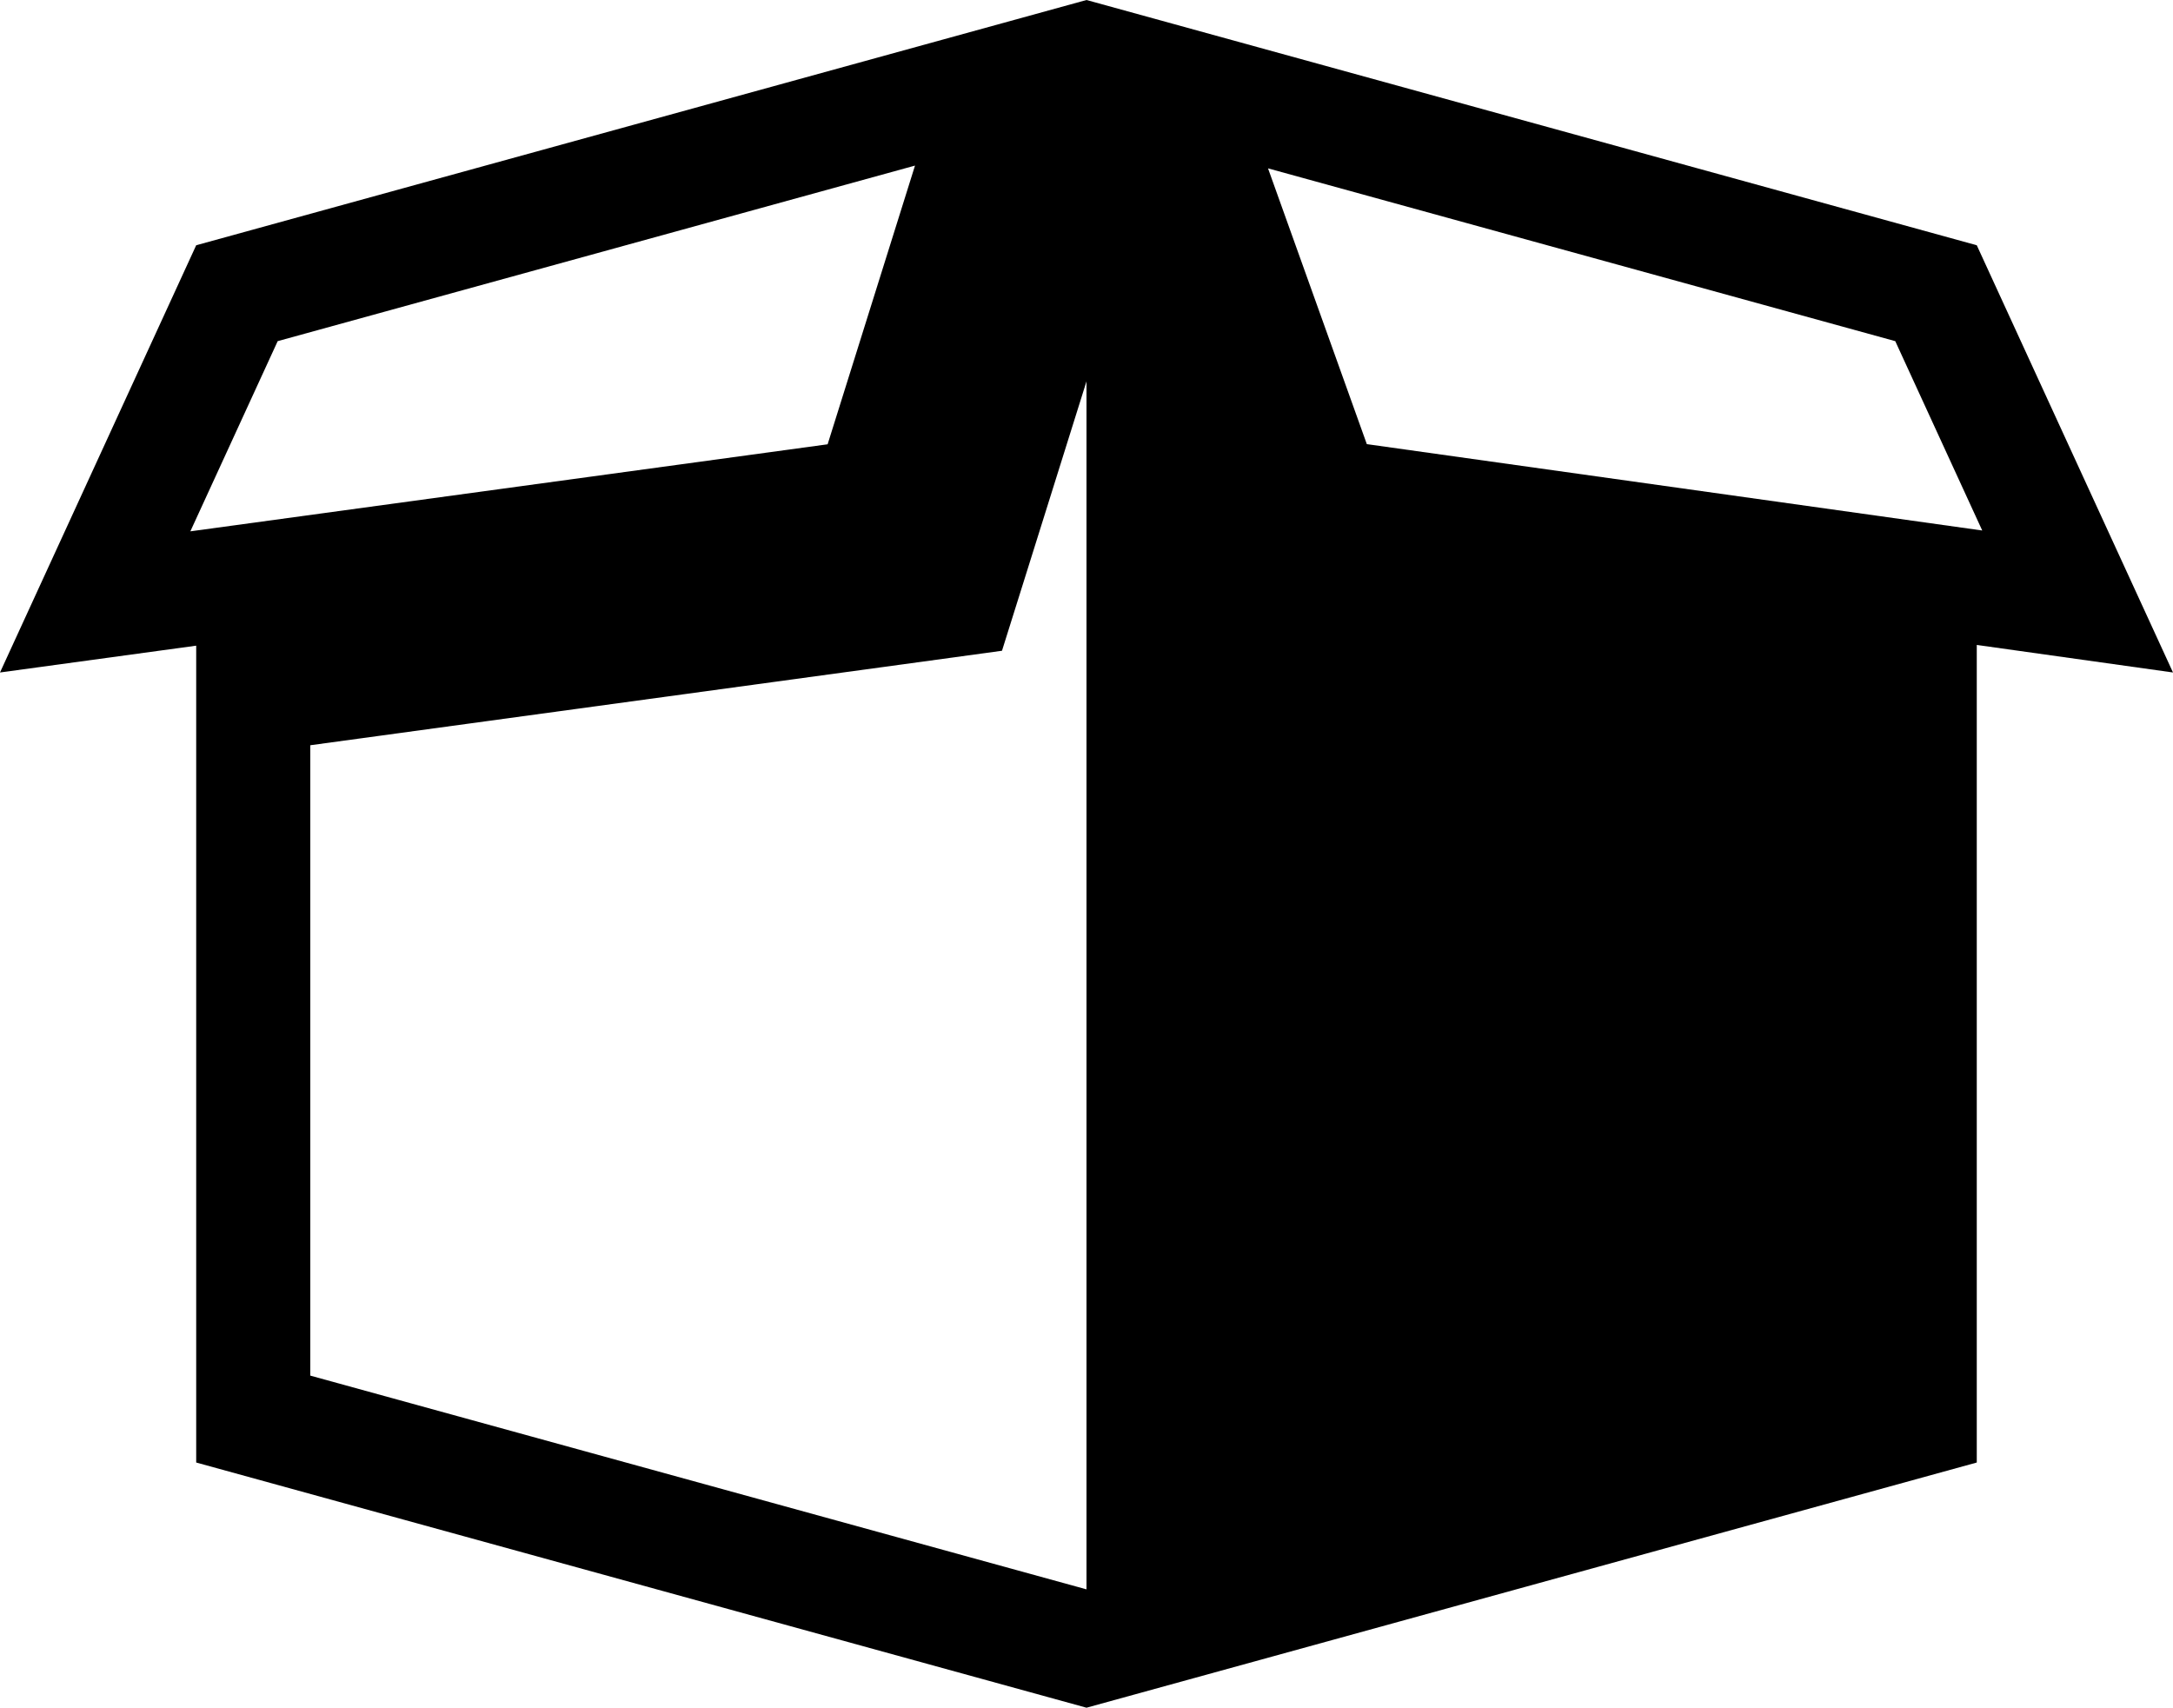 <?xml version="1.0" encoding="utf-8"?>
<!-- Generator: Adobe Illustrator 15.0.2, SVG Export Plug-In . SVG Version: 6.00 Build 0)  -->
<!DOCTYPE svg PUBLIC "-//W3C//DTD SVG 1.1//EN" "http://www.w3.org/Graphics/SVG/1.1/DTD/svg11.dtd">
<svg version="1.1" id="Layer_1" xmlns="http://www.w3.org/2000/svg" xmlns:xlink="http://www.w3.org/1999/xlink" x="0px" y="0px"
	 width="133.319px" height="104.771px" viewBox="0 0 133.319 104.771" enable-background="new 0 0 133.319 104.771"
	 xml:space="preserve">
<path d="M133.319,41.258L121.28,15.047L66.66,0L12.037,15.047L0,41.258l12.037-1.645v50.115l54.623,15.043l54.62-15.043v-50.16
	l-42.584-5.978L133.319,41.258z M17.037,20.93l39.101-10.771l-5.361,17.099l-39.098,5.34L17.037,20.93z M19.037,84.396V45.722
	l38.036-5.194l4.402-0.603l1.33-4.238l3.854-12.29V97.51L19.037,84.396z M116.279,20.93l5.336,11.617l-37.757-5.299l-6.062-16.919
	L116.279,20.93z"/>
</svg>
